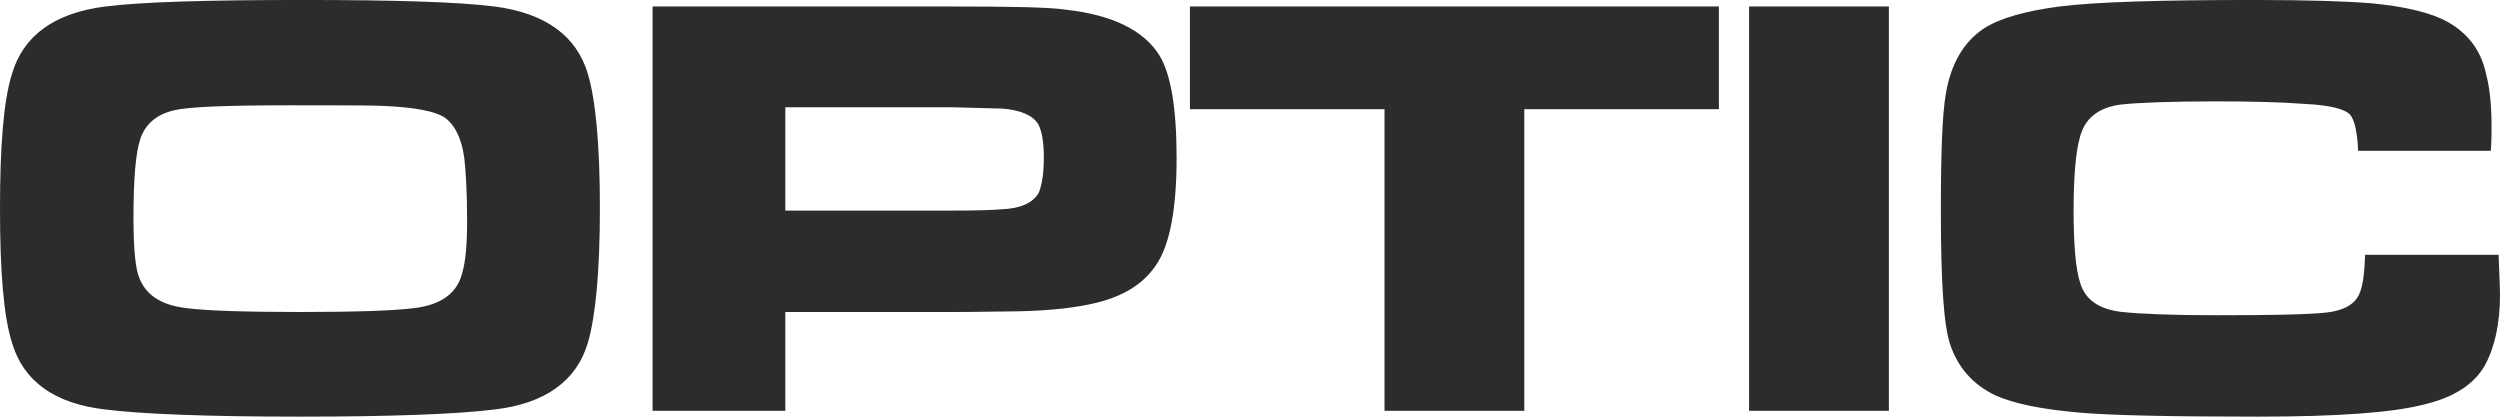 <svg width="114" height="19" viewBox="0 0 114 19" fill="none" xmlns="http://www.w3.org/2000/svg">
<g id="Isolation_Mode" clip-path="url(#clip0_117_4030)">
<path id="Vector" fill-rule="evenodd" clip-rule="evenodd" d="M13.838 -0.001C18.002 -0.001 20.916 0.088 22.55 0.296C24.856 0.592 26.298 1.63 26.81 3.378C27.162 4.564 27.355 6.609 27.355 9.484C27.355 12.36 27.162 14.405 26.81 15.62C26.298 17.369 24.856 18.406 22.55 18.673C20.884 18.88 17.938 18.999 13.677 18.999C9.417 18.999 6.438 18.88 4.805 18.673C2.467 18.406 1.057 17.369 0.545 15.62C0.16 14.405 0 12.36 0 9.514C0 6.668 0.16 4.594 0.544 3.378C1.057 1.63 2.467 0.592 4.805 0.296C6.438 0.088 9.449 -0.001 13.838 -0.001ZM13.517 4.801C10.442 4.801 8.585 4.86 7.912 5.038C7.143 5.216 6.63 5.661 6.406 6.313C6.182 6.965 6.086 8.181 6.086 9.959C6.086 11.115 6.15 11.945 6.278 12.449C6.534 13.367 7.239 13.901 8.488 14.049C9.417 14.168 11.147 14.227 13.677 14.227C16.207 14.227 17.969 14.168 18.898 14.049C20.115 13.901 20.852 13.367 21.076 12.449C21.236 11.915 21.3 11.115 21.3 10.078C21.3 8.714 21.236 7.766 21.172 7.202C21.044 6.284 20.724 5.661 20.243 5.335C19.795 5.068 18.898 4.89 17.488 4.831C16.944 4.802 15.63 4.802 13.517 4.802L13.517 4.801ZM29.757 18.733V0.296H43.403C46.093 0.296 47.823 0.325 48.624 0.444C50.738 0.681 52.179 1.393 52.884 2.548C53.396 3.408 53.653 4.949 53.653 7.202C53.653 9.454 53.364 11.055 52.788 11.974C52.244 12.863 51.347 13.456 50.097 13.782C49.168 14.019 47.951 14.168 46.382 14.197C45.677 14.197 44.716 14.227 43.467 14.227H35.811V18.732H29.757L29.757 18.733ZM35.811 9.603H43.403C44.652 9.603 45.389 9.573 45.645 9.544C46.542 9.514 47.118 9.248 47.374 8.773C47.503 8.447 47.599 7.943 47.599 7.173C47.599 6.461 47.502 5.958 47.342 5.661C47.086 5.246 46.509 5.009 45.676 4.95C45.42 4.95 44.651 4.92 43.402 4.891H35.811V9.603L35.811 9.603ZM54.261 0.296H78.381V4.979H69.508V18.733H63.134V4.979H54.261V0.296ZM79.758 0.296H86.133V18.733H79.758V0.296ZM107.85 11.619H113.936C113.968 12.508 114 13.13 114 13.457C114 14.79 113.744 15.887 113.295 16.687C112.815 17.517 111.918 18.11 110.573 18.436C109.099 18.822 106.569 18.999 102.949 18.999C98.977 18.999 96.287 18.94 94.909 18.822C93.115 18.673 91.834 18.407 90.969 18.021C89.944 17.517 89.271 16.747 88.919 15.68C88.631 14.82 88.503 12.804 88.503 9.633C88.503 6.995 88.567 5.216 88.727 4.297C88.951 2.934 89.527 1.926 90.456 1.303C91.193 0.829 92.346 0.503 93.916 0.295C95.549 0.088 98.496 -0.001 102.821 -0.001C105.223 -0.001 106.985 0.058 108.106 0.147C109.708 0.295 110.893 0.592 111.629 1.007C112.558 1.54 113.135 2.311 113.359 3.348C113.551 4.06 113.615 4.89 113.615 5.838C113.615 5.986 113.615 6.342 113.583 6.876H107.529C107.497 6.046 107.369 5.482 107.177 5.245C106.953 4.979 106.28 4.801 105.159 4.742C104.006 4.653 102.629 4.623 101.027 4.623C98.913 4.623 97.471 4.682 96.671 4.771C95.678 4.919 95.069 5.394 94.845 6.253C94.653 6.935 94.556 8.061 94.556 9.603C94.556 11.144 94.653 12.27 94.845 12.863C95.069 13.664 95.71 14.108 96.766 14.226C97.631 14.316 99.041 14.375 101.059 14.375C103.525 14.375 105.191 14.345 106.056 14.256C106.856 14.167 107.337 13.9 107.561 13.456C107.753 13.07 107.818 12.448 107.85 11.618L107.85 11.619Z" fill="#2C2C2C"/>
</g>
<defs>
<clipPath id="clip0_117_4030">
<rect width="114" height="19" fill="white"/>
</clipPath>
</defs>
</svg>
